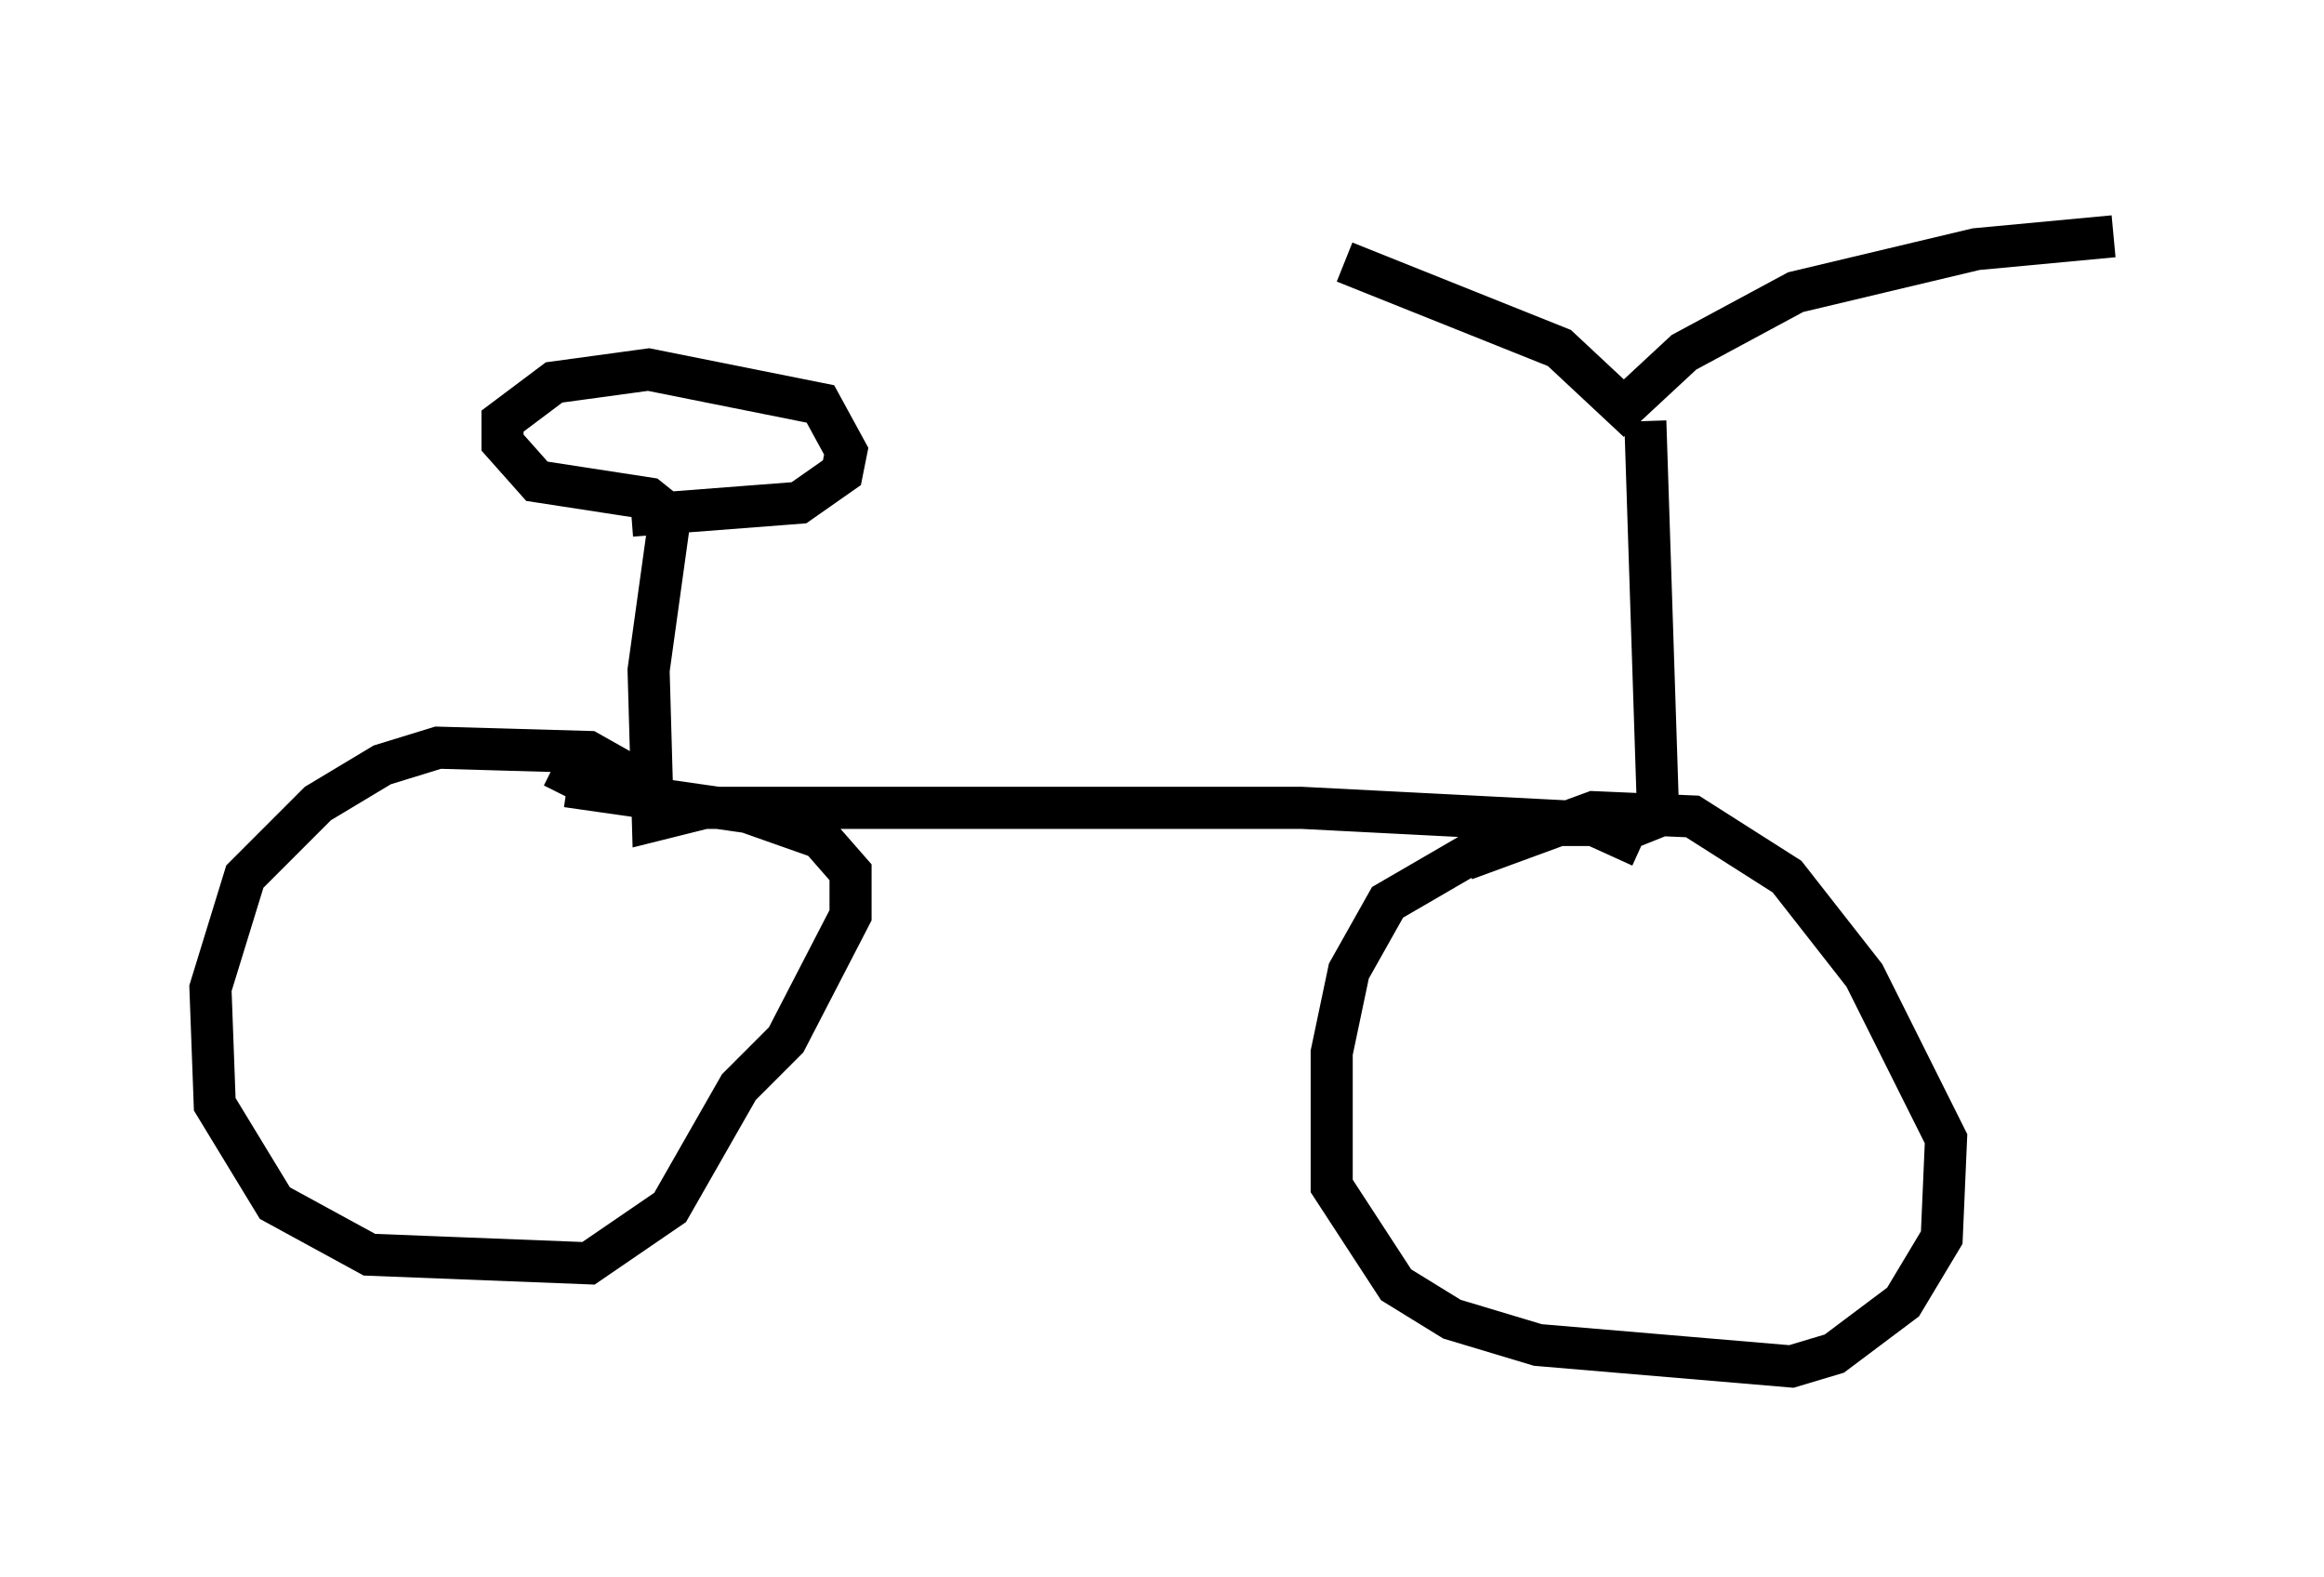 <?xml version="1.0" encoding="utf-8" ?>
<svg baseProfile="full" height="37.461" version="1.1" width="55.223" xmlns="http://www.w3.org/2000/svg" xmlns:ev="http://www.w3.org/2001/xml-events" xmlns:xlink="http://www.w3.org/1999/xlink"><defs /><rect fill="white" height="37.461" width="55.223" x="0" y="0" /><path d="M29.704, 5 m2.246, 1.225 l5.104, 2.042 1.531, 1.429 l1.429, -1.327 2.654, -1.429 l4.288, -1.021 3.267, -0.306 m-11.127, 4.39 l0.306, 9.392 -0.51, 0.204 l-7.963, -0.408 -14.19, 0.0 l-1.225, 0.306 -0.102, -3.573 l0.51, -3.675 -0.51, -0.408 l-2.654, -0.408 -0.817, -0.919 l0.0, -0.51 1.225, -0.919 l2.246, -0.306 4.083, 0.817 l0.613, 1.123 -0.102, 0.51 l-1.021, 0.715 -3.981, 0.306 m0.613, 6.533 l-1.633, -0.919 -3.573, -0.102 l-1.327, 0.408 -1.531, 0.919 l-1.735, 1.735 -0.817, 2.654 l0.102, 2.756 1.429, 2.348 l2.246, 1.225 5.206, 0.204 l1.94, -1.327 1.633, -2.858 l1.123, -1.123 1.531, -2.96 l0.0, -1.021 -0.715, -0.817 l-1.735, -0.613 -4.288, -0.613 l-0.102, 0.204 m25.623, 1.225 l-1.123, -0.51 -1.735, 0.0 l-3.165, 1.838 -0.919, 1.633 l-0.408, 1.94 0.0, 3.165 l1.531, 2.348 1.327, 0.817 l2.042, 0.613 6.023, 0.51 l1.021, -0.306 1.633, -1.225 l0.919, -1.531 0.102, -2.348 l-1.94, -3.879 -1.838, -2.348 l-2.246, -1.429 -2.348, -0.102 l-3.063, 1.123 m3.675, 5.41 l0.0, 0.0 " fill="none" stroke="black" stroke-width="1" /></svg>